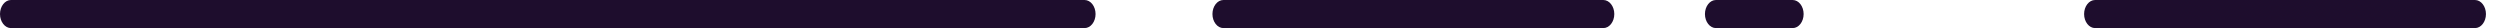 <svg width="89" height="1" viewBox="0 0 89 1" fill="none" xmlns="http://www.w3.org/2000/svg">
<g clip-path="url(#clip0_191_2657)">
<path d="M38.612 1H0.39C0.176 1 0 0.775 0 0.5C0 0.225 0.176 0 0.39 0H38.612C38.826 0 39.002 0.225 39.002 0.5C39.002 0.775 38.826 1 38.612 1Z" fill="#1E0D2D"/>
<path d="M57.078 1H43.553C43.339 1 43.163 0.775 43.163 0.5C43.163 0.225 43.339 0 43.553 0H57.078C57.293 0 57.469 0.225 57.469 0.5C57.469 0.775 57.293 1 57.078 1Z" fill="#1E0D2D"/>
<path d="M88.11 1H74.585C74.37 1 74.194 0.775 74.194 0.5C74.194 0.225 74.37 0 74.585 0H88.11C88.324 0 88.5 0.225 88.5 0.5C88.5 0.775 88.324 1 88.11 1Z" fill="#1E0D2D"/>
<path d="M63.819 1H61.087C60.872 1 60.696 0.775 60.696 0.5C60.696 0.225 60.872 0 61.087 0H63.819C64.034 0 64.209 0.225 64.209 0.5C64.209 0.775 64.034 1 63.819 1Z" fill="#1E0D2D"/>
</g>
<defs>
<clipPath id="clip0_191_2657">
<rect width="88.5" height="1" fill="white"/>
</clipPath>
</defs>
</svg>
